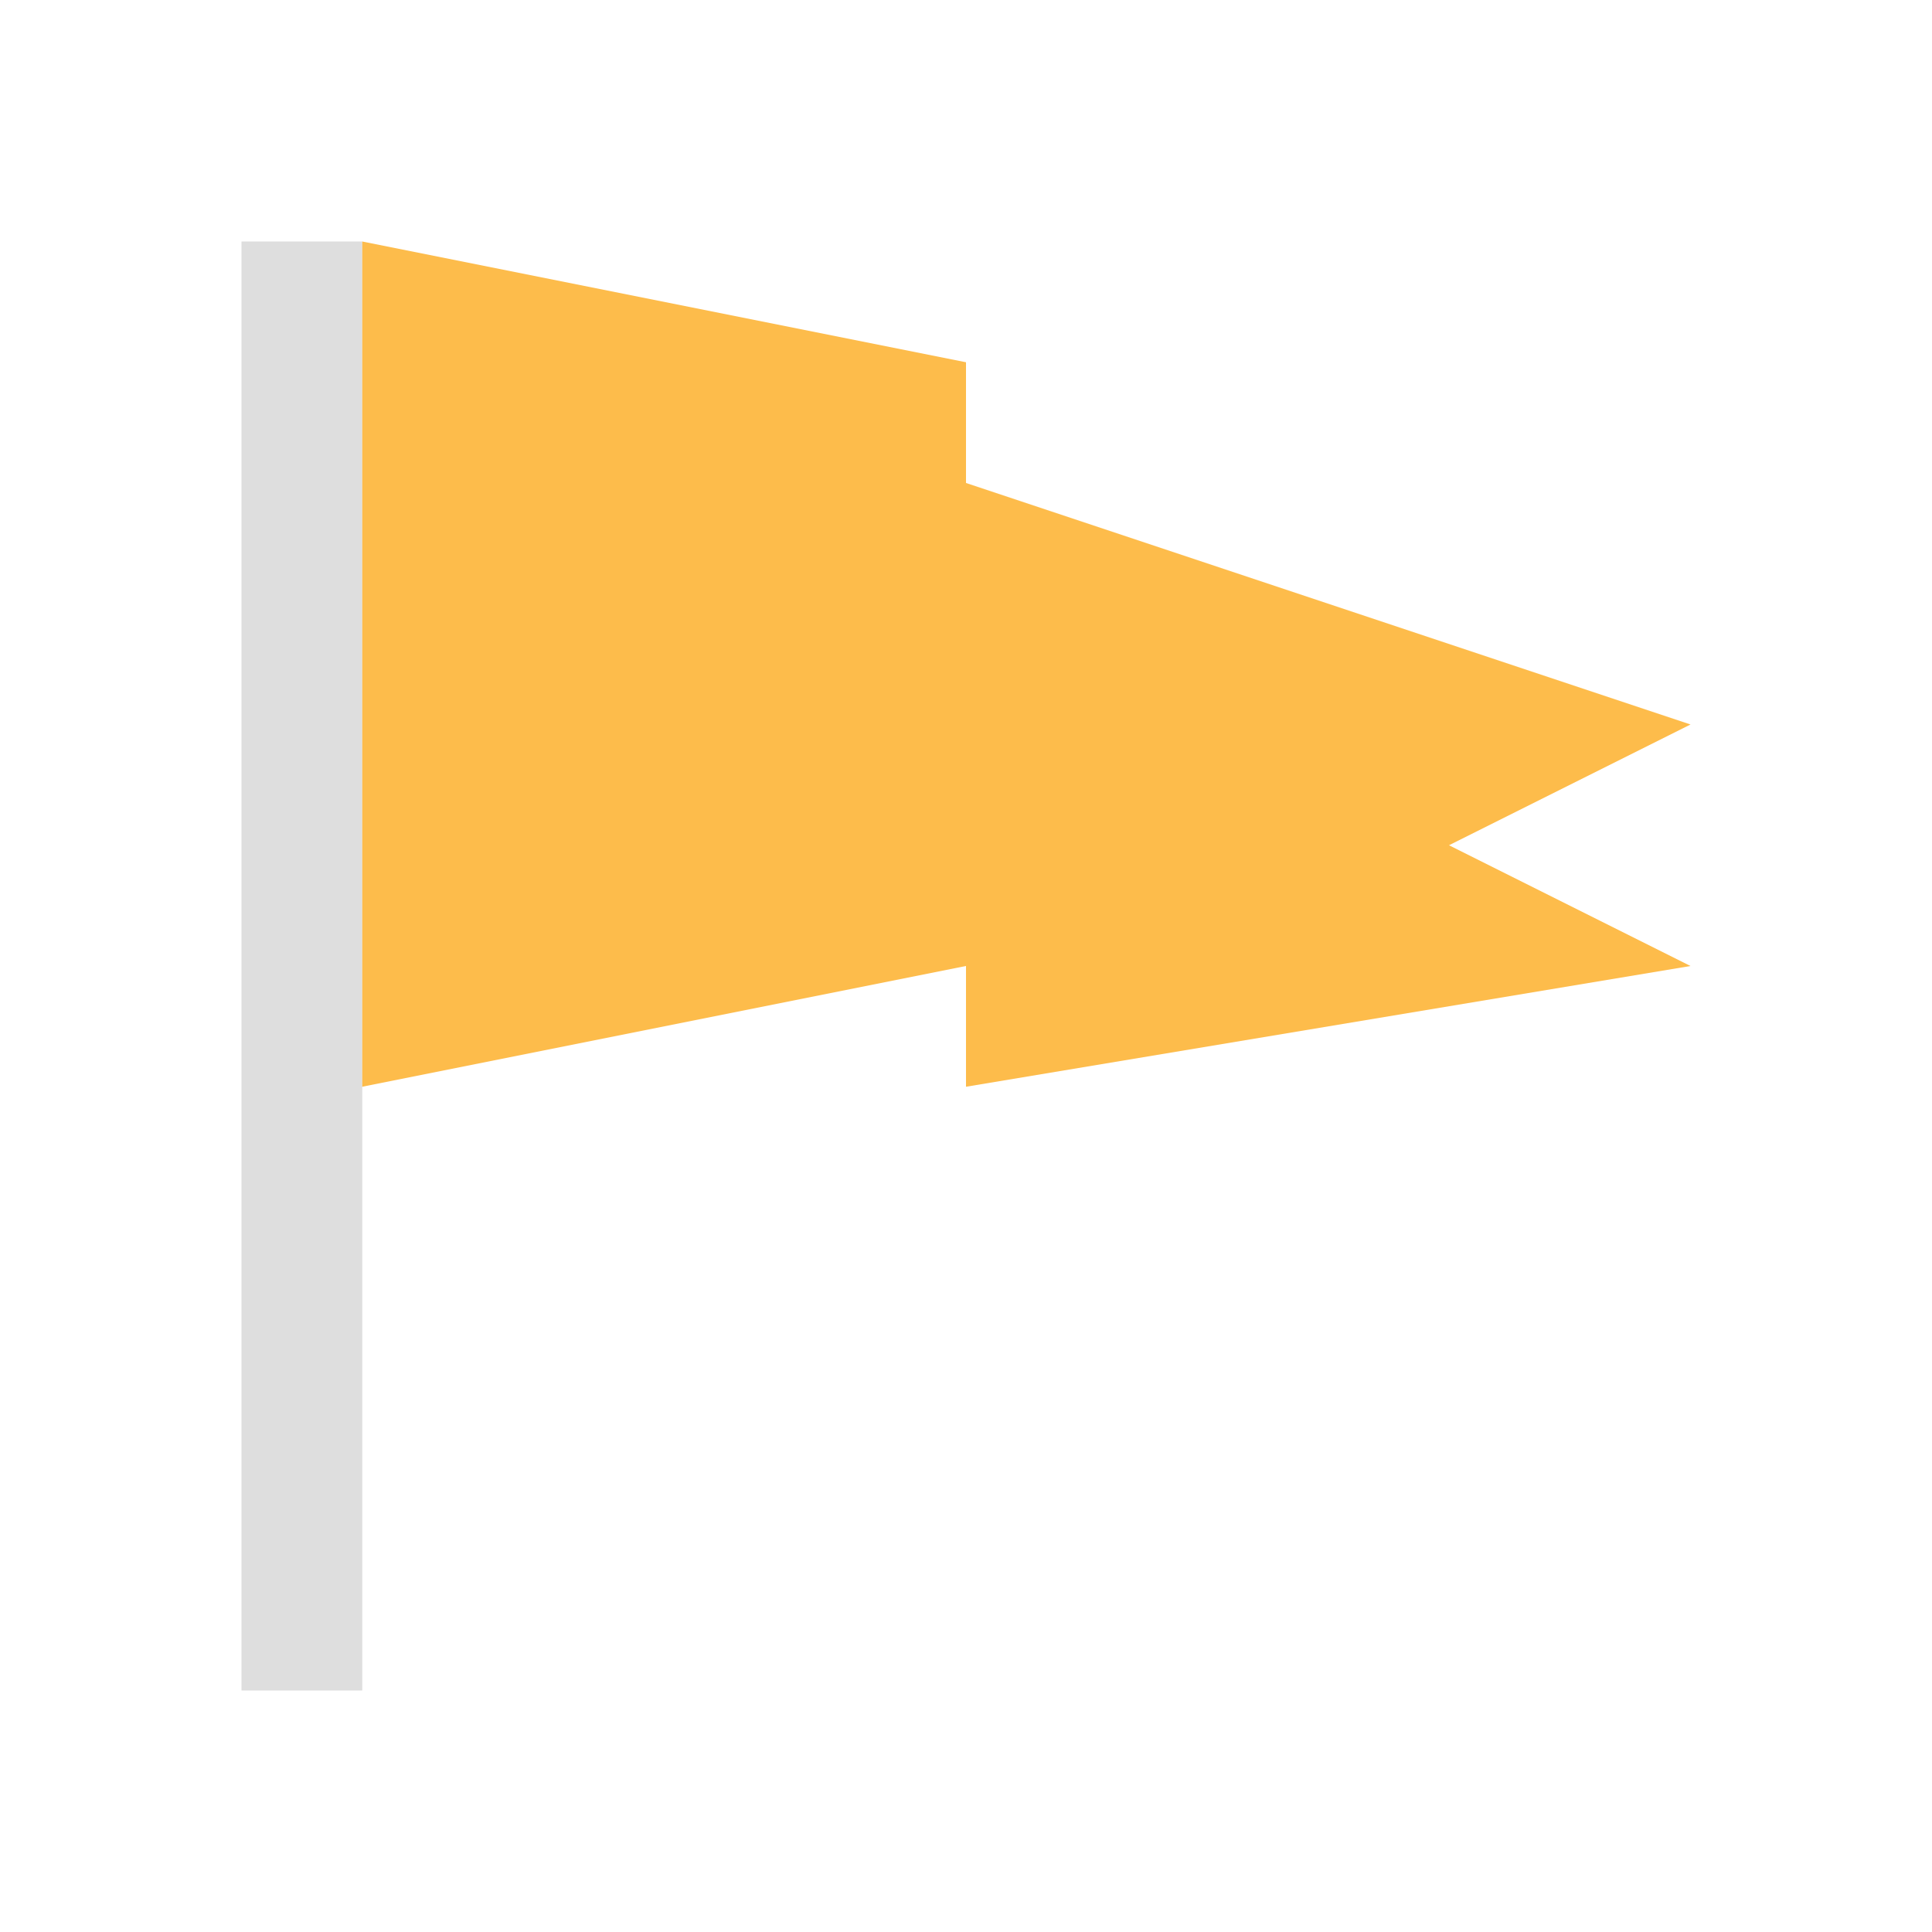 <svg xmlns="http://www.w3.org/2000/svg" viewBox="0 0 16 16">
<defs id="defs3051">
<style id="current-color-scheme" type="text/css">
.ColorScheme-Text{color:#dedede}
</style>
</defs>
<g style="fill-rule:evenodd">
<path d="M423.71 533.79h1v12h-1z" class="ColorScheme-Text" style="fill:currentColor;fill-opacity:1;stroke:none" transform="translate(-421.71 -531.79)"/>
<path d="m424.71 533.79 5 1v1l6 2-2 1 2 1-6 1v-1l-5 1z" style="fill:#fdbc4b" transform="translate(-421.71 -531.79)"/>
</g>
</svg>
